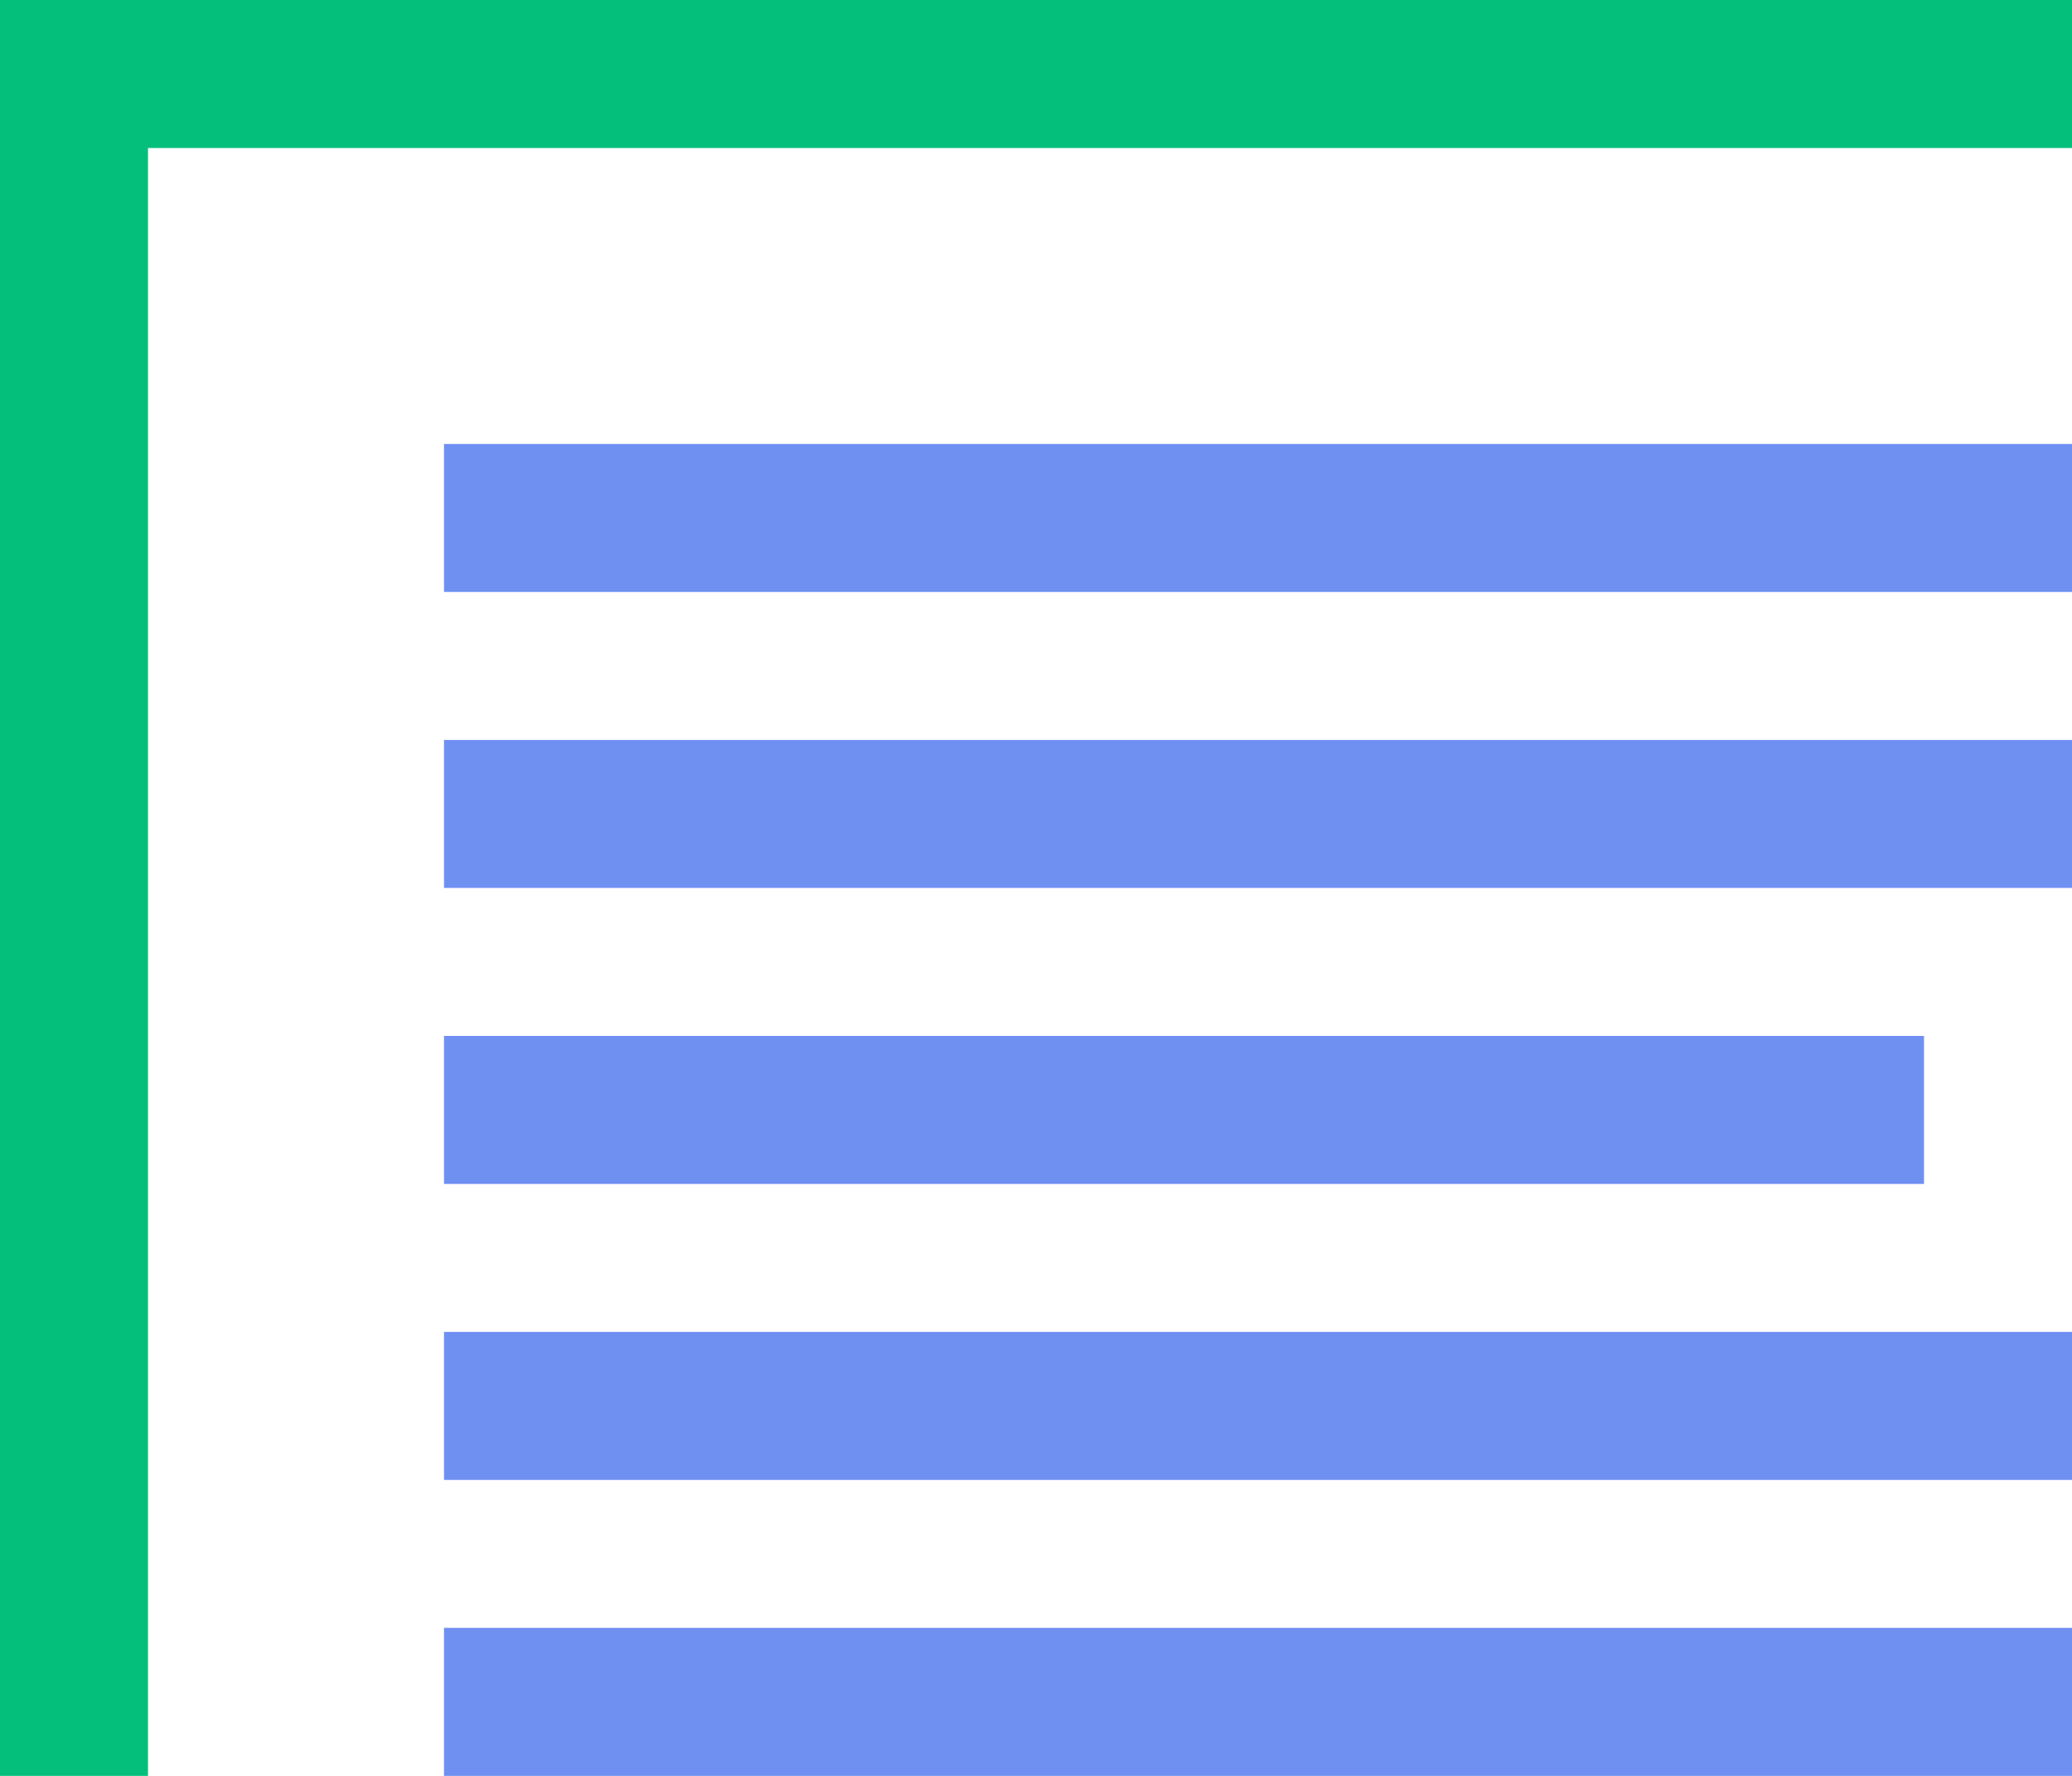 <?xml version="1.0" encoding="UTF-8"?>
<svg width="14px" height="12px" viewBox="0 0 14 12" version="1.1" xmlns="http://www.w3.org/2000/svg" xmlns:xlink="http://www.w3.org/1999/xlink">
    <!-- Generator: Sketch 51.3 (57544) - http://www.bohemiancoding.com/sketch -->
    <title>买 copy</title>
    <desc>Created with Sketch.</desc>
    <defs></defs>
    <g id="首页+交易" stroke="none" stroke-width="1" fill="none" fill-rule="evenodd">
        <g id="币币交易-白未登录" transform="translate(-1368, -113)">
            <g id="委托列表" transform="translate(1039, 104)">
                <g id="买-copy" transform="translate(329, 9)">
                    <g id="Combined-Shape">
                        <path d="M3,3 L14,3 L14,4 L3,4 L3,3 Z M3,5 L14,5 L14,6 L3,6 L3,5 Z M3,7 L13,7 L13,8 L3,8 L3,7 Z M3,9 L14,9 L14,10 L3,10 L3,9 Z M3,11 L14,11 L14,12 L3,12 L3,11 Z" fill="#6F8FF1" fill-rule="nonzero"></path>
                        <path d="M1,1 L1,12 L0,12 L0,1 L0,0 L14,0 L14,1 L1,1 Z" fill="#03BF7B" fill-rule="nonzero"></path>
                    </g>
                </g>
            </g>
        </g>
    </g>
</svg>